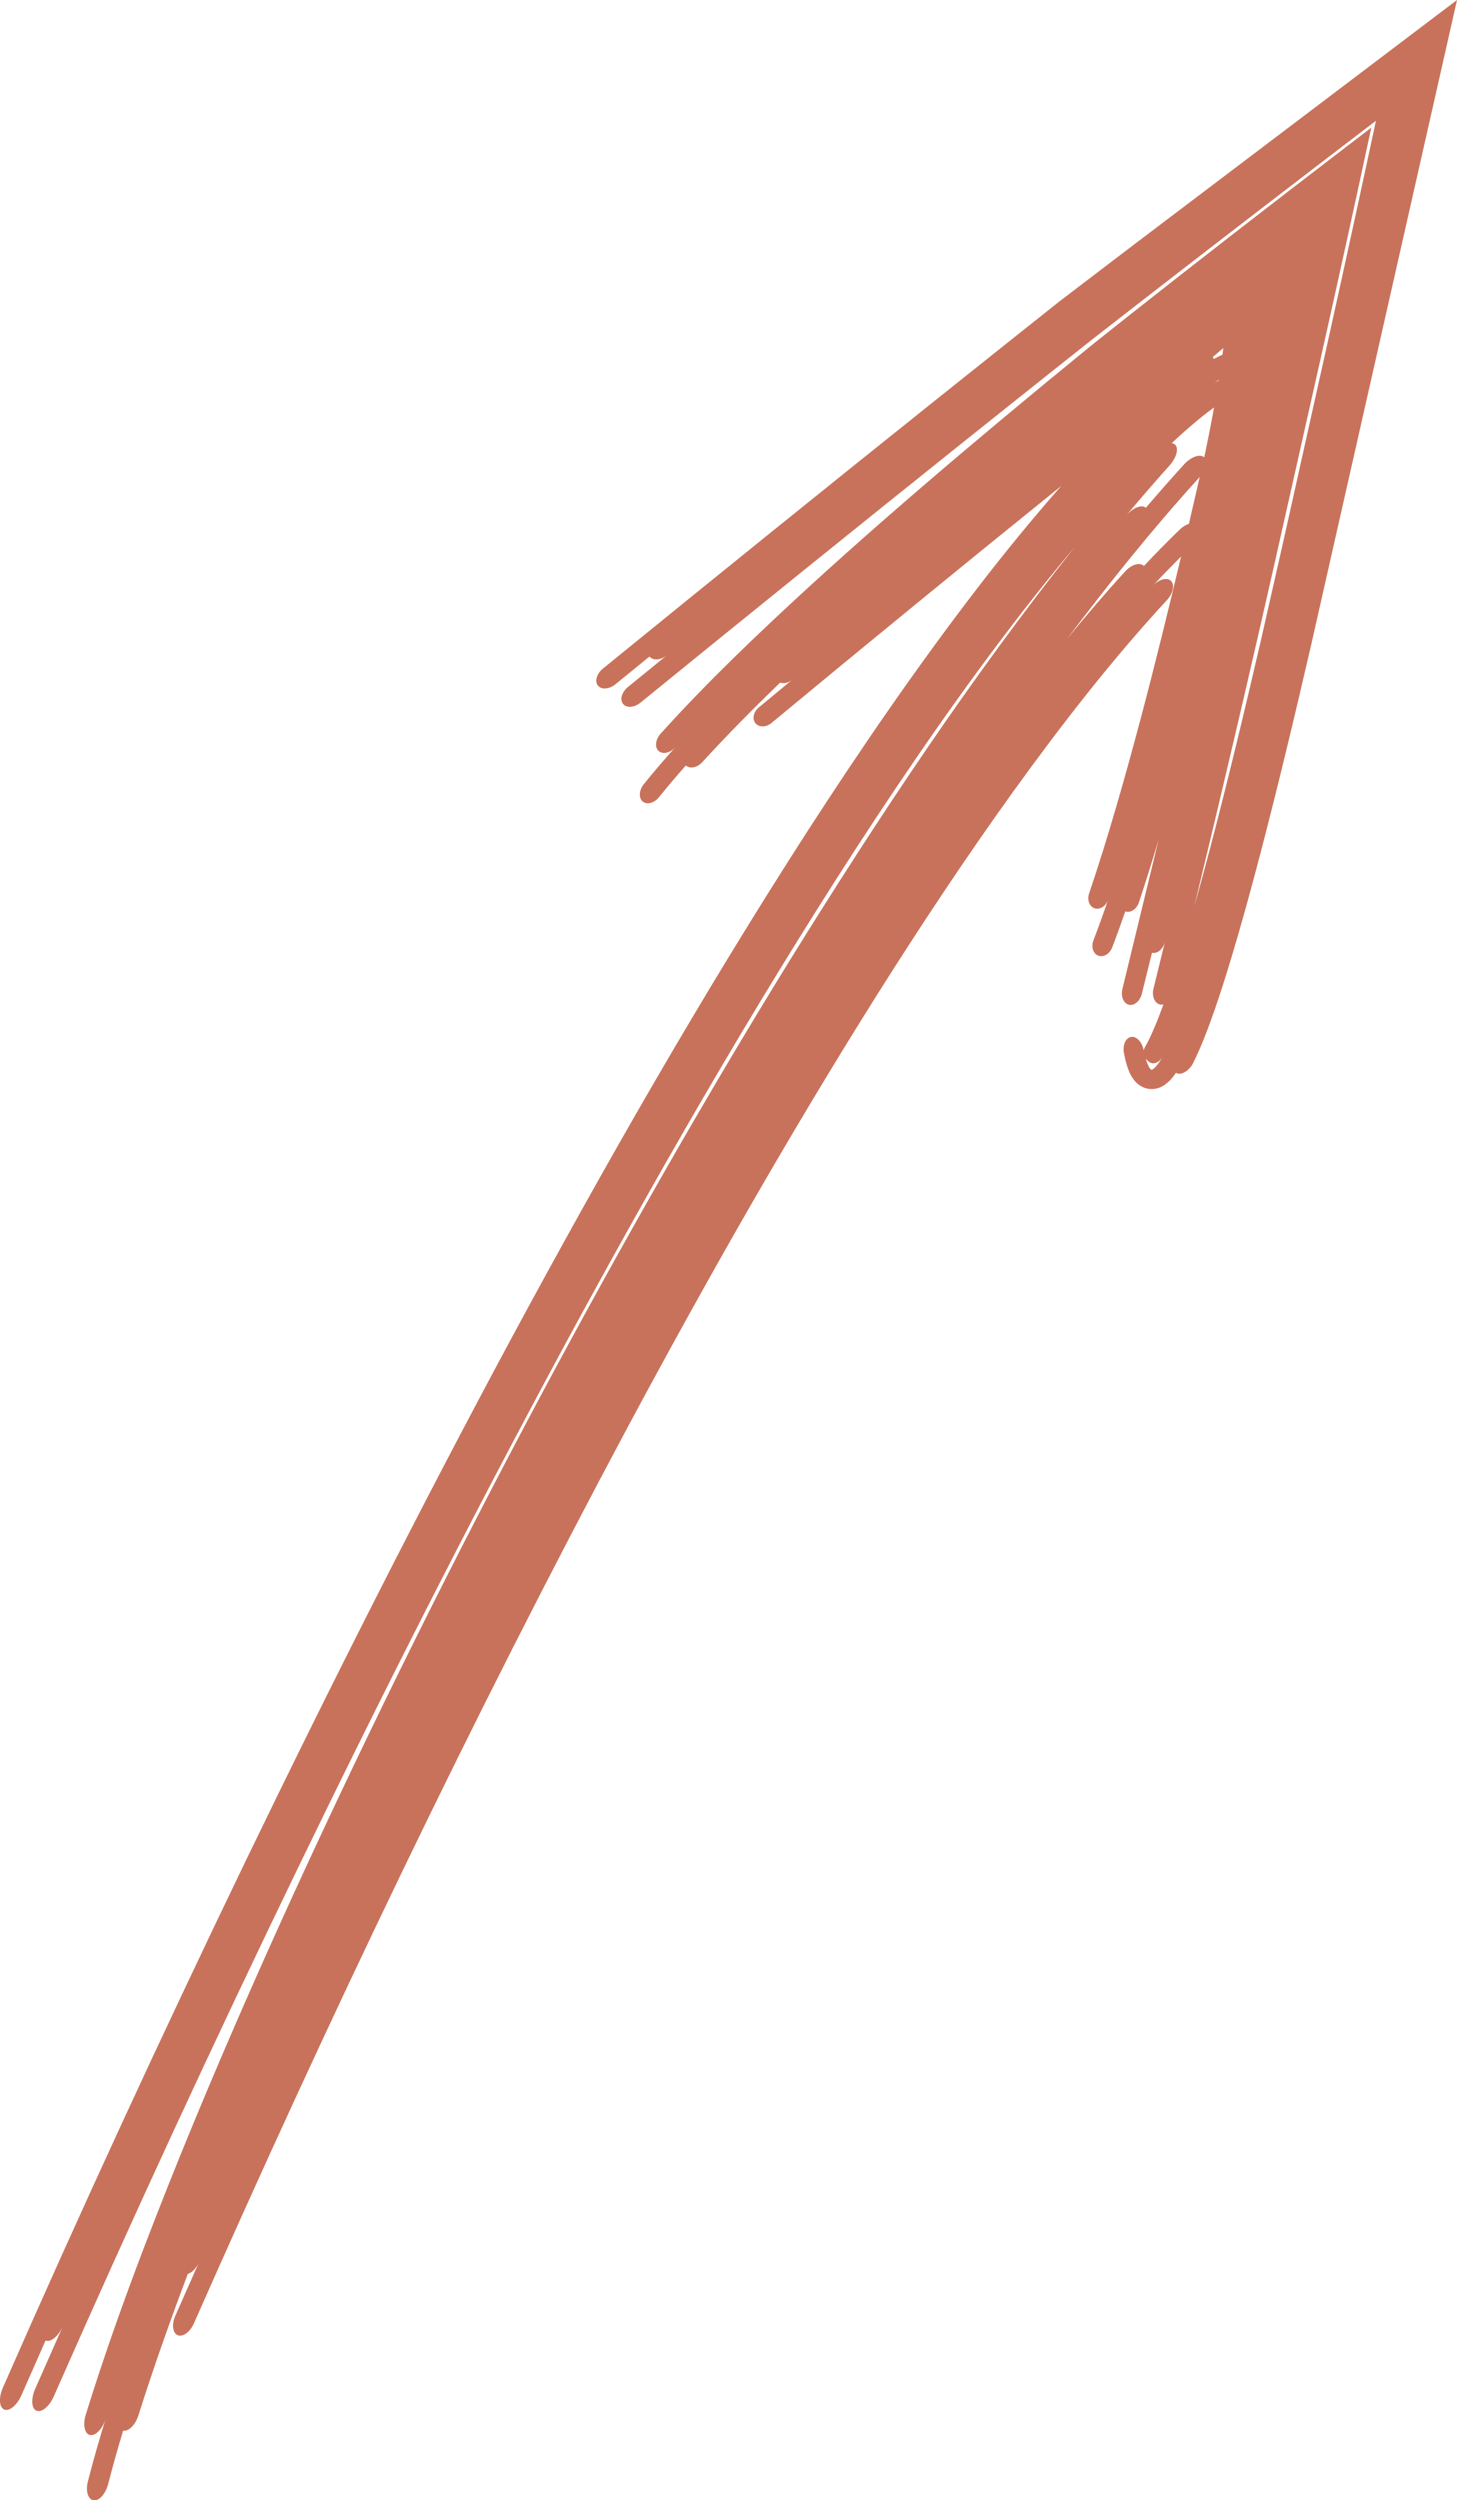 <svg xmlns="http://www.w3.org/2000/svg" width="629.74" height="1080" viewBox="0 0 629.74 1080"><g id="a"/><g id="b"><g id="c"><path id="d" d="M490.68 105.22l-32.71 24.92-18.03 14.32-36 28.7c-47.96 38.33-95.73 76.89-143.36 115.65-2.68 2.19-3.65 5.49-2.14 7.35 1.5 1.86 4.9 1.58 7.58-.6l14.7-11.97c1.5 1.87 4.9 1.61 7.58-.58l-16.86 13.71c-2.69 2.19-3.65 5.47-2.14 7.34 1.5 1.86 4.9 1.6 7.58-.59 47.04-38.26 94.22-76.35 141.59-114.2l35.56-28.34 18.1-14.35 22.93-17.82c31.14-24.13 64.51-49.78 99.65-76.6l-1.41 6.59c-8.22 38.27-17.17 79.12-26.74 121.78l-11.67 52.4-10.19 44.94c-6.93 29.91-14.1 59.77-21.89 89.37-2.15 8.14-4.36 16.27-6.64 24.35 12.04-49.73 23.72-99.53 34.99-149.43l20.09-89.28c7.62-34.01 14.82-66.8 21.45-97.73l-10.66 8.14c-33.25 25.46-64.95 50-94.02 72.97l-10.77 8.54-5.28 4.21-4.34 3.54-17.18 14.09c-11.43 9.42-22.81 18.91-34.13 28.48-22.64 19.15-45.05 38.61-67 58.68-21.92 20.12-43.51 40.67-63.75 63.07-2.28 2.53-2.67 5.92-.89 7.52 1.77 1.6 4.99.86 7.22-1.62-4.68 5.2-9.25 10.51-13.65 15.99-2.11 2.63-2.26 6.01-.4 7.5 1.87 1.49 4.97.6 7.01-1.94 3.73-4.64 7.61-9.19 11.59-13.68 1.76 1.62 4.93.95 7.13-1.46 10.76-11.75 22.04-23.14 33.6-34.31 1.58.52 3.58.12 5.2-1.22l-14.44 11.96c-2.3 1.91-2.93 4.95-1.41 6.8 1.52 1.85 4.61 1.8 6.91-.1 40.84-33.83 81.9-67.42 123.18-100.72l2.05-1.65c-12.61 14.31-24.55 28.95-36.01 43.82-26.36 34.25-50.52 69.52-73.63 105.24-46.09 71.52-87.96 144.9-127.96 219.03-39.91 74.19-77.83 149.2-114.38 224.77-36.51 75.6-71.68 151.73-105.44 228.55-1.89 4.33-1.62 8.58.6 9.46 2.22.89 5.55-1.9 7.44-6.22l10.4-23.59c2.22.91 5.56-1.84 7.48-6.15l-11.96 27.03c-1.89 4.31-1.62 8.53.6 9.43 2.22.9 5.55-1.87 7.44-6.17 33.68-76.44 68.8-152.34 105.23-227.64 36.47-75.29 74.31-149.97 114.09-223.72 39.87-73.7 81.59-146.56 127.32-217.15 22.91-35.25 46.85-69.96 72.72-103.27 7.13-9.16 14.42-18.2 21.9-27.07-45.29 57.09-85.23 117.33-123.17 178.58-37.83 61.32-73.3 123.9-107.22 187.25-37.96 71.11-73.89 143.24-107.44 216.45-16.75 36.62-32.89 73.52-48.09 110.83-15.14 37.34-29.55 75.01-41.54 113.72-1.34 4.37-.45 8.27 1.94 8.69 2.39.42 5.35-2.71 6.67-6.99-2.76 8.96-5.35 17.97-7.65 26.99-1.12 4.35.1 7.96 2.53 8.2 2.42.27 5.17-2.91 6.24-7.09 1.95-7.64 4.14-15.32 6.45-23 2.39.45 5.34-2.56 6.65-6.73 6.43-20.35 13.64-40.68 21.29-60.95 1.8-.58 3.69-2.44 4.84-5.04l-10.26 23.19c-1.63 3.7-1.13 7.42 1.09 8.3 2.23.88 5.34-1.39 6.96-5.07 57.91-131.09 119.93-260.81 187.58-387.3 33.91-63.19 69.32-125.57 107.38-186.08 19.05-30.23 38.77-59.98 59.53-88.8 20.77-28.76 42.55-56.76 66.07-82.21 2.64-2.85 3.47-6.52 1.82-8.26-1.65-1.74-5.22-.82-7.94 2.09 4.01-4.32 8.11-8.53 12.25-12.67-5.55 23.36-11.27 46.67-17.41 69.83-6.8 25.51-13.95 50.93-22.34 75.7-.95 2.78.09 5.65 2.35 6.42 2.26.78 4.9-.87 5.86-3.7-2.01 5.9-4.11 11.76-6.34 17.57-1.07 2.77-.16 5.71 2.06 6.58 2.23.87 4.96-.72 6.05-3.56 1.99-5.17 3.85-10.36 5.65-15.55 2.26.77 4.91-.94 5.87-3.82 3.01-9.01 5.81-18.05 8.53-27.11l-15.62 64.37c-.8 3.22.43 6.29 2.75 6.87 2.32.59 4.85-1.56 5.65-4.79l4.36-17.66c2.32.57 4.85-1.59 5.64-4.82l-4.98 20.27c-.8 3.23.43 6.31 2.75 6.89.51.12 1.03.1 1.54-.02-1.14 3.13-2.31 6.23-3.57 9.22-1.39 3.32-2.88 6.6-4.43 9.28-.26.45-.42.89-.54 1.31l-.02-.07c-.62-3.3-2.82-5.91-5.21-5.72-2.36.2-4 3.27-3.29 7.05.33 1.72.72 3.45 1.29 5.32.65 1.89 1.16 3.78 3.19 6.44.55.67 1.25 1.4 2.3 2.12 1.05.72 2.54 1.38 4.17 1.55 1.62.2 3.11-.1 4.22-.5 1.11-.4 1.91-.89 2.58-1.36 2.53-1.88 3.59-3.51 4.74-5.1 1.99 1.34 5.71-.75 7.44-4.27 3.82-7.73 6.51-15.13 9.16-22.61 2.6-7.46 4.95-14.91 7.2-22.37 4.5-14.91 8.58-29.85 12.51-44.81 7.82-29.92 14.99-59.93 21.93-89.98L629.3 1.98l.44-1.98-139.06 105.22zm36.22 46.69 1.85-1.55c-.11.89-.25 1.89-.38 2.83-1.36.6-2.53 1.25-3.72 1.88-.09-.33-.27-.59-.51-.81.91-.78 1.83-1.56 2.76-2.35zm-.13 12.21c-.02.11-.04.22-.06.33-.78.27-1.6.65-2.42 1.18.82-.53 1.65-1.03 2.47-1.51zm-21.33 37.01c3.07-3.4 4.18-7.46 2.42-9.09-.38-.36-.88-.54-1.45-.61 3.38-3.16 6.81-6.22 10.25-9.11 2.69-2.26 5.44-4.42 8.07-6.32-.15.82-.28 1.59-.43 2.43l-1.59 8.33-1.81 8.94-.43 1.85c-1.74-1.64-5.67-.27-8.74 3.09-5.59 6.15-11.08 12.38-16.47 18.69-1.82-1.56-5.7.0-8.64 3.51 6.15-7.32 12.41-14.57 18.82-21.71zm-11.03 43.34c-1.66-1.72-5.3-.7-8.07 2.33-8.67 9.48-17 19.24-25.12 29.15 18.03-23.92 36.8-47.31 56.91-69.46.15-.16.27-.33.41-.49l-4.67 20.27c-1.27.41-2.63 1.2-3.87 2.39-5.33 5.13-10.51 10.43-15.58 15.81zm5.24 216.17c-.52.58-1.09 1.09-1.54 1.32-.53.22-.39.16-.53.11-.2-.09-.66-.61-1-1.25-.36-.64-.67-1.41-.94-2.2-.15-.43-.26-.88-.38-1.32.24.3.5.59.8.89.83.83 1.9 1.32 3.14 1.02 1.22-.28 2.48-1.28 3.31-2.72-.87 1.5-1.81 2.97-2.86 4.14z" fill="#c9725b"/></g></g></svg>